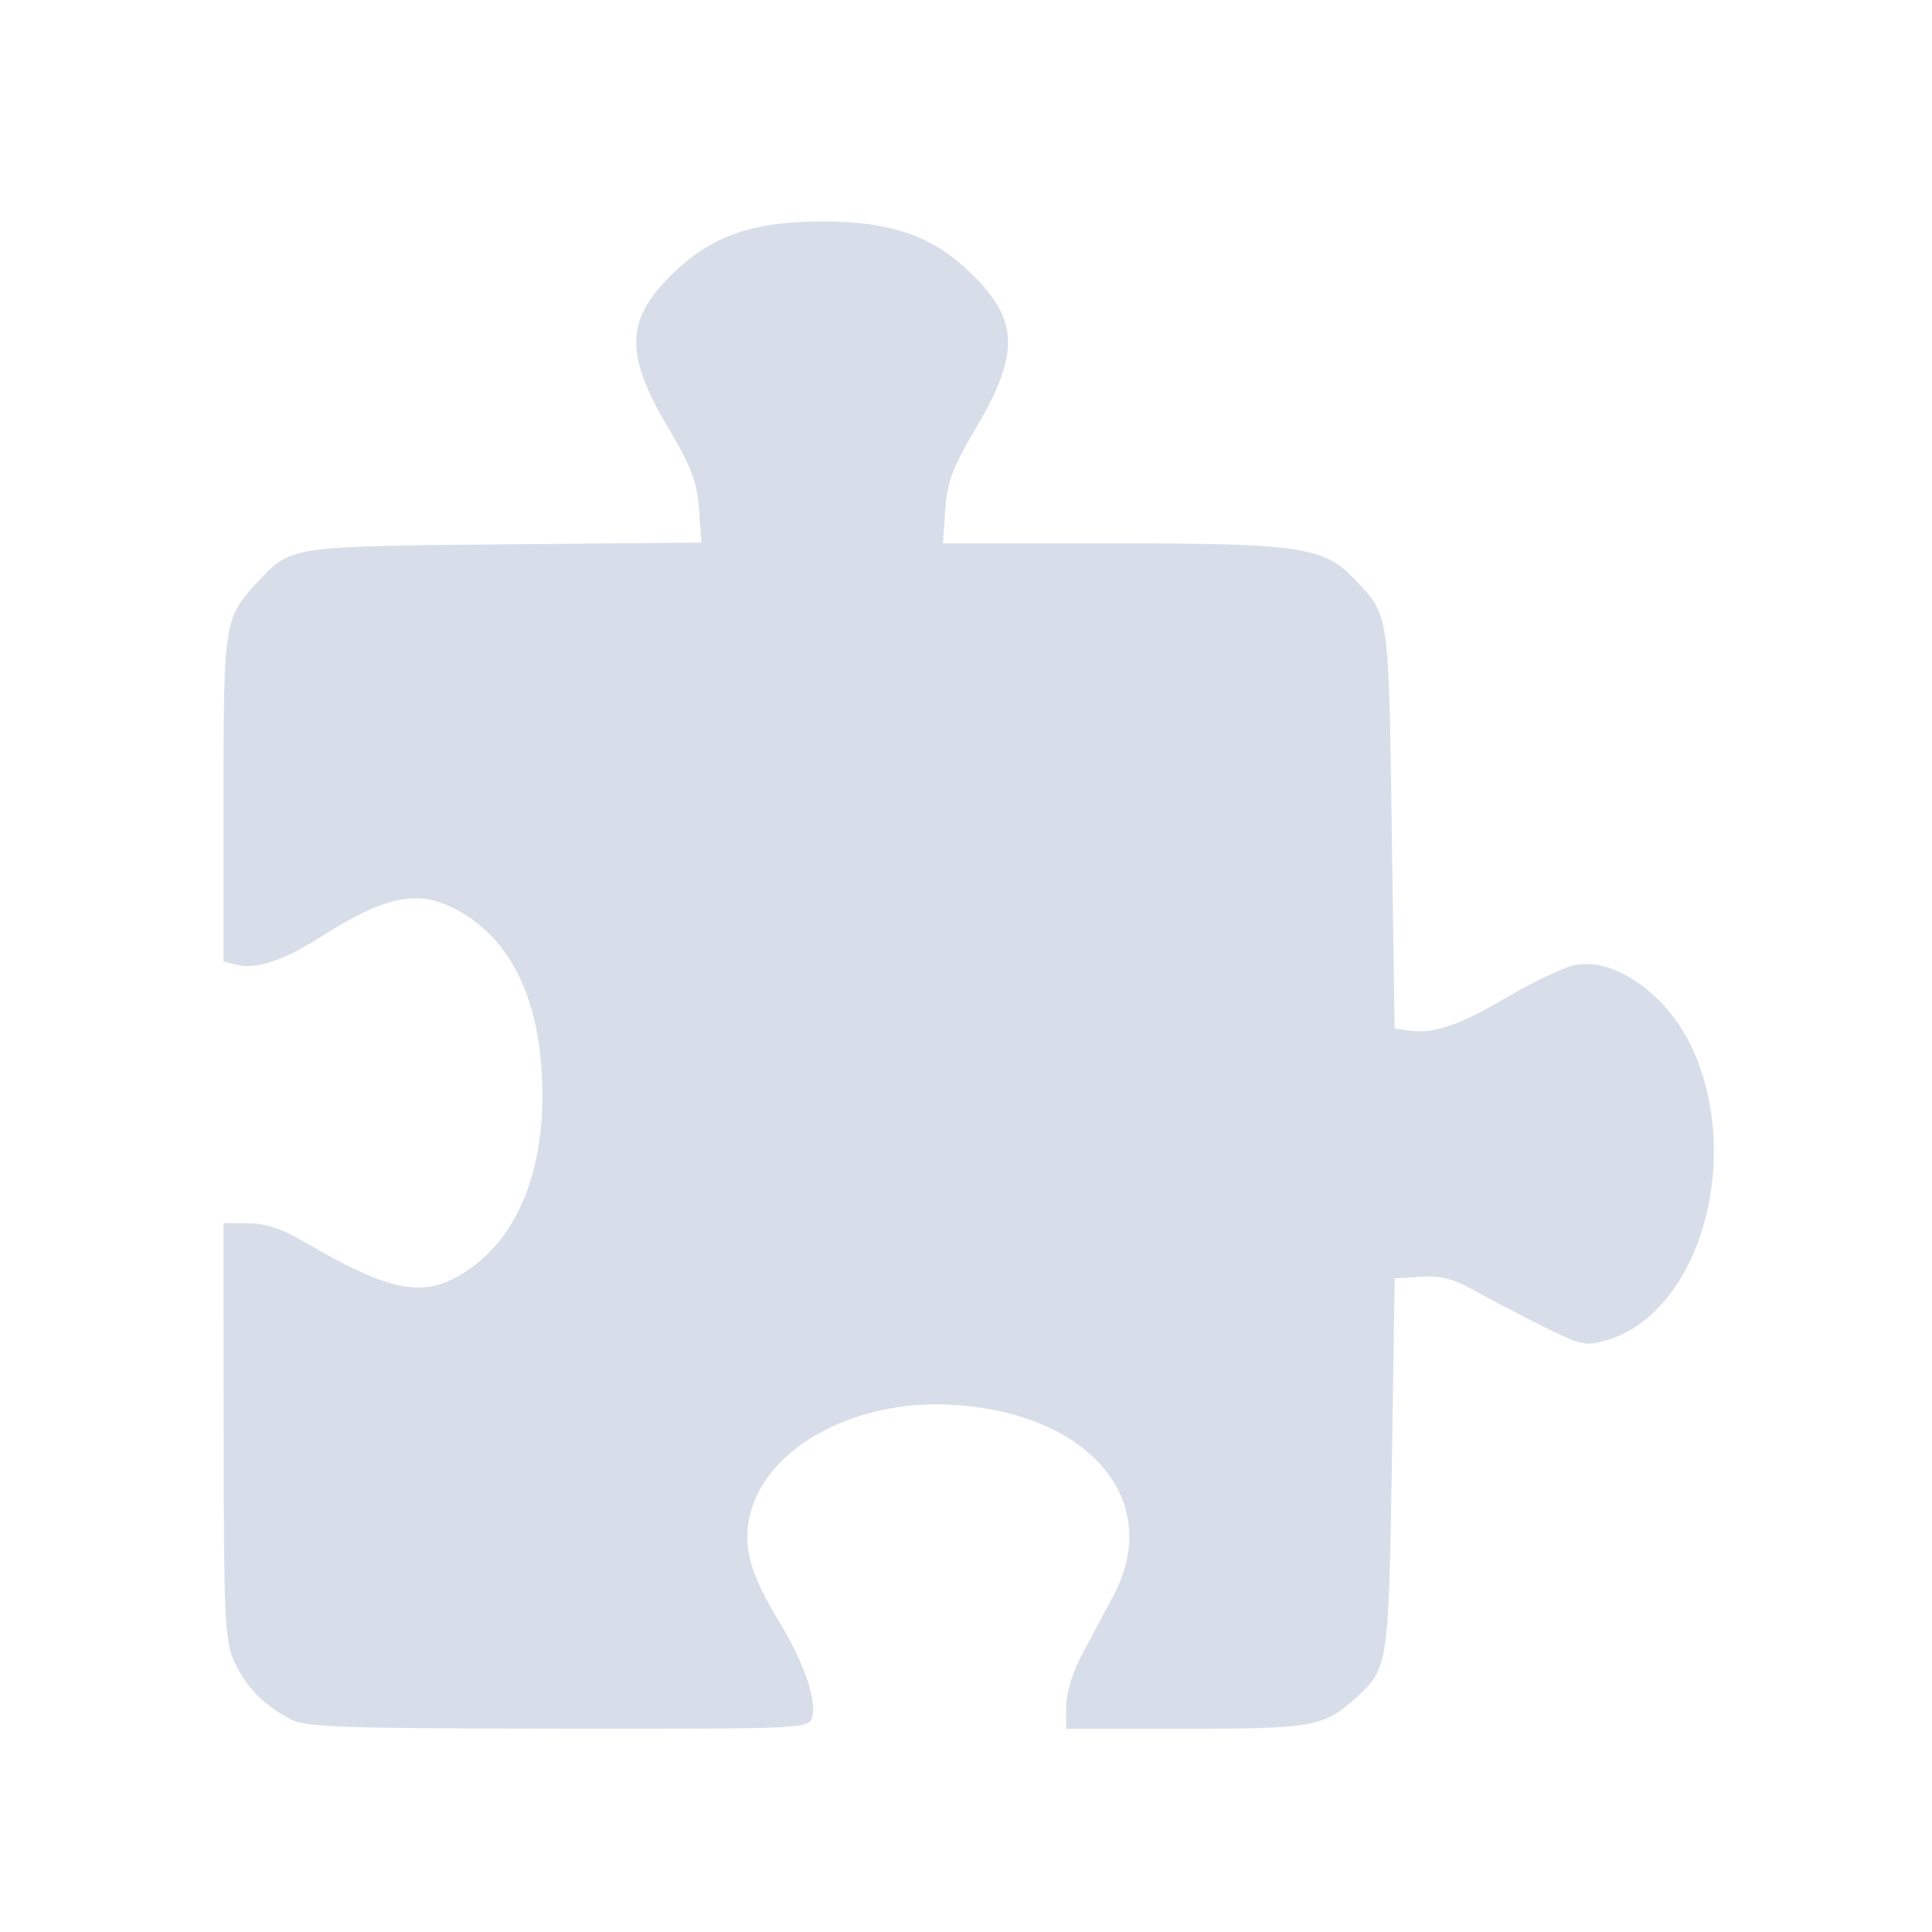 <?xml version='1.0' encoding='UTF-8'?>
<svg xmlns:inkscape="http://www.inkscape.org/namespaces/inkscape" xmlns:sodipodi="http://sodipodi.sourceforge.net/DTD/sodipodi-0.dtd" xmlns="http://www.w3.org/2000/svg" xmlns:svg="http://www.w3.org/2000/svg" xmlns:rdf="http://www.w3.org/1999/02/22-rdf-syntax-ns#" xmlns:cc="http://creativecommons.org/ns#" xmlns:dc="http://purl.org/dc/elements/1.1/" width="64" height="64" version="1.1" viewBox="0 0 16.933 16.933" id="svg7" sodipodi:docname="org.gnome.Extensions.svg" inkscape:version="1.4 (e7c3feb100, 2024-10-09)">
  <sodipodi:namedview id="namedview7" pagecolor="#9c4444" bordercolor="#000000" borderopacity="0.25" inkscape:showpageshadow="2" inkscape:pageopacity="0.0" inkscape:pagecheckerboard="0" inkscape:deskcolor="#d1d1d1" inkscape:zoom="6.15625" inkscape:cx="35.329949" inkscape:cy="29.725888" inkscape:window-width="1183" inkscape:window-height="941" inkscape:window-x="35" inkscape:window-y="32" inkscape:window-maximized="0" inkscape:current-layer="svg7" showgrid="false"/>
  <defs id="defs2">
    <style id="current-color-scheme" type="text/css">.ColorScheme-Text {color:#d8dee9} .ColorScheme-Highlight {color:#3b4252}</style></defs>
  <path style="fill:currentColor;fill-opacity:1;stroke:none;stroke-width:0.366;stroke-dasharray:none;stroke-dashoffset:2.2;stroke-opacity:0.3" d="M 2.545,15.067 C 2.308,14.942 2.158,14.788 2.055,14.566 1.97,14.38 1.961,14.202 1.96,12.541 l -0.001,-1.821 0.216,0.001 c 0.146,7.97e-4 0.299,0.05 0.471,0.151 0.776,0.456 1.067,0.512 1.432,0.275 C 4.545,10.846 4.784,10.243 4.751,9.453 4.72,8.719 4.457,8.208 3.986,7.965 3.653,7.794 3.372,7.854 2.804,8.216 2.491,8.415 2.244,8.498 2.084,8.458 L 1.959,8.427 V 6.999 c 0,-1.55 0.005,-1.582 0.299,-1.898 C 2.549,4.787 2.538,4.788 4.422,4.771 L 6.147,4.755 6.126,4.462 C 6.109,4.225 6.059,4.091 5.866,3.767 5.477,3.113 5.479,2.816 5.874,2.42 6.223,2.071 6.585,1.941 7.205,1.941 c 0.62,0 0.982,0.13 1.331,0.479 0.396,0.396 0.398,0.693 0.009,1.347 -0.194,0.326 -0.243,0.458 -0.26,0.698 l -0.021,0.297 h 1.474 c 1.66,0 1.866,0.03 2.137,0.317 0.301,0.318 0.296,0.28 0.323,2.179 l 0.025,1.757 0.121,0.017 c 0.223,0.032 0.436,-0.041 0.864,-0.292 0.234,-0.137 0.503,-0.265 0.599,-0.283 0.361,-0.068 0.834,0.282 1.044,0.772 0.42,0.98 0.026,2.278 -0.762,2.515 -0.192,0.057 -0.226,0.05 -0.576,-0.124 -0.205,-0.102 -0.475,-0.244 -0.601,-0.315 -0.171,-0.097 -0.287,-0.126 -0.458,-0.115 l -0.23,0.015 -0.025,1.63 c -0.027,1.755 -0.033,1.789 -0.313,2.044 -0.281,0.255 -0.378,0.273 -1.492,0.273 H 9.344 v -0.195 c 0,-0.113 0.056,-0.3 0.134,-0.446 0.074,-0.138 0.2,-0.374 0.28,-0.525 0.438,-0.825 -0.193,-1.588 -1.382,-1.672 -0.911,-0.064 -1.733,0.409 -1.818,1.046 -0.033,0.249 0.037,0.469 0.273,0.856 0.212,0.348 0.327,0.679 0.288,0.831 -0.028,0.105 -0.041,0.106 -2.225,0.104 -1.902,-0.002 -2.217,-0.013 -2.35,-0.083 z" id="path99" class="ColorScheme-Text"/>
  <g transform="matrix(0.136,0,0,0.136,4.266,-34.909)" id="g26" style="fill:#999999;fill-opacity:1;stroke:none;stroke-width:2.01;stroke-dasharray:none;stroke-opacity:0.3"/>
  </svg>
